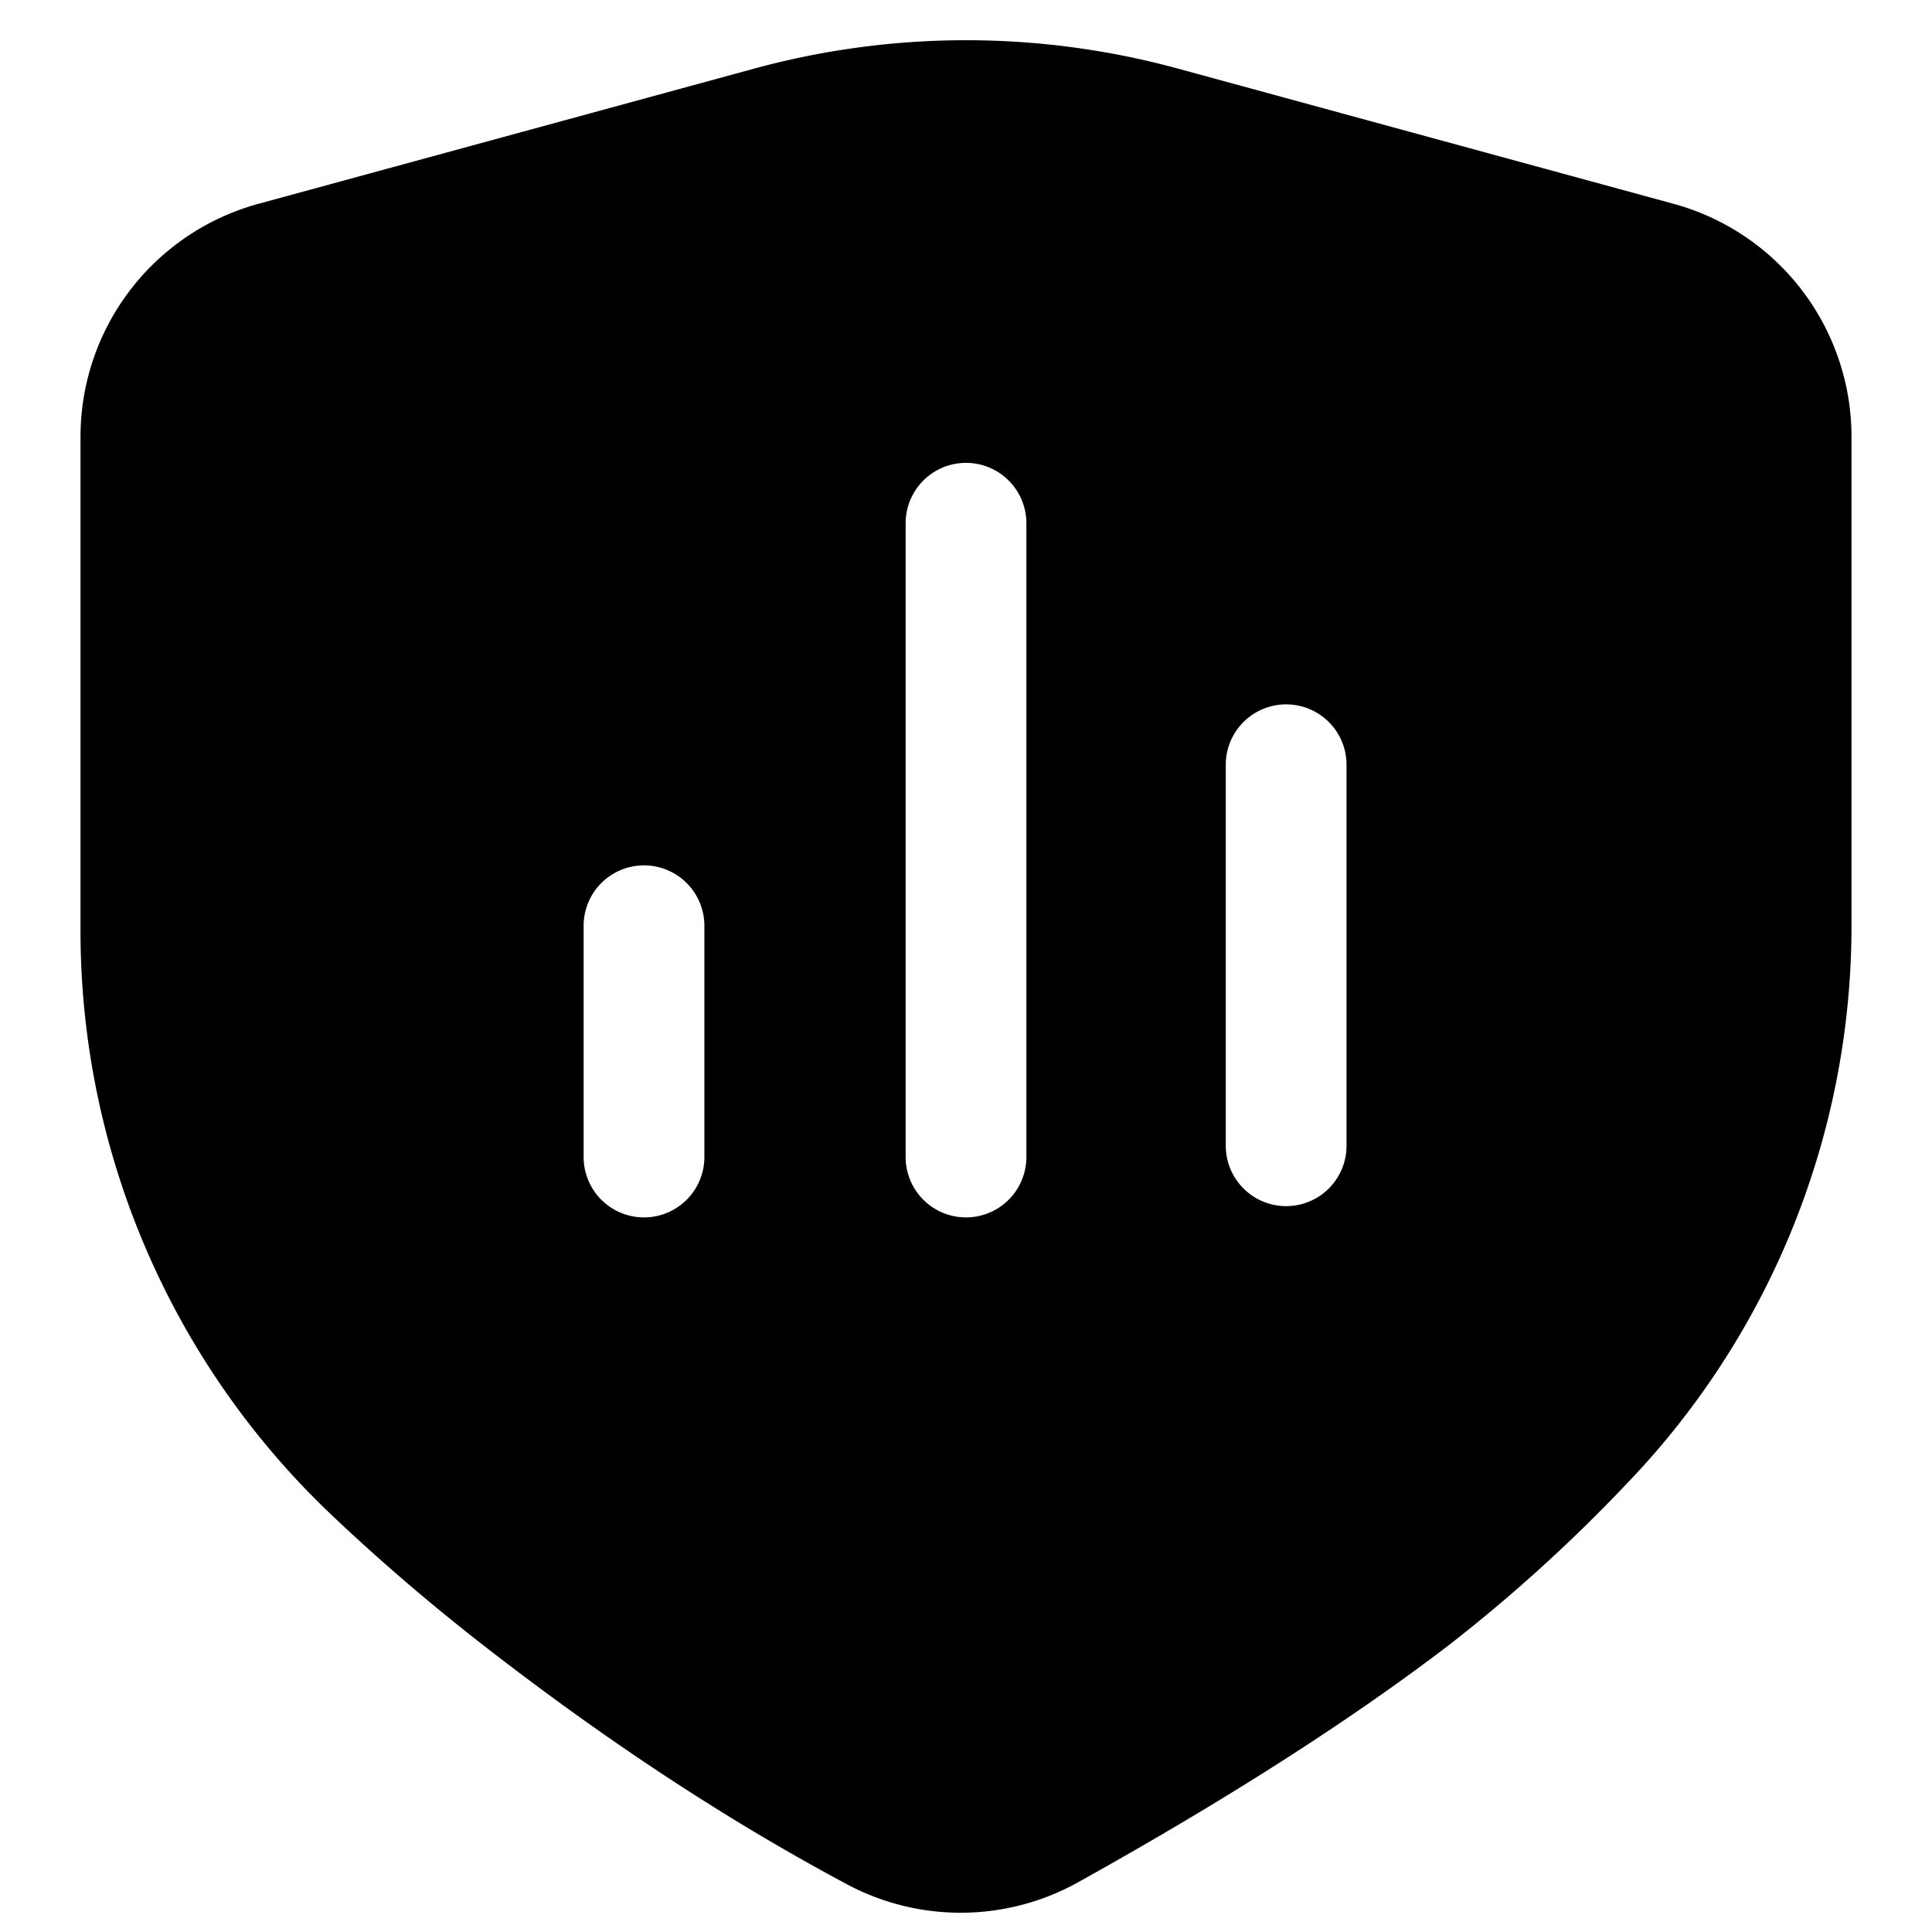 <?xml version="1.0" standalone="no"?><!DOCTYPE svg PUBLIC "-//W3C//DTD SVG 1.1//EN" "http://www.w3.org/Graphics/SVG/1.1/DTD/svg11.dtd"><svg t="1709100002559" class="icon" viewBox="0 0 1024 1024" version="1.1" xmlns="http://www.w3.org/2000/svg" p-id="18903" xmlns:xlink="http://www.w3.org/1999/xlink" width="128" height="128"><path d="M42.667 231.509a128 128 0 0 1 94.293-123.477L399.787 36.352a426.667 426.667 0 0 1 224.512 0l262.741 71.68A128 128 0 0 1 981.333 231.509V490.667a426.667 426.667 0 0 1-119.125 295.723A841.856 841.856 0 0 1 768 871.893c-52.309 39.979-117.845 81.92-196.565 125.739a128 128 0 0 1-122.539 1.067C385.408 964.821 321.109 922.539 256 871.893c-28.587-22.272-55.467-45.397-80.683-69.333A426.667 426.667 0 0 1 42.667 493.355V231.509z m330.667 381.739V490.667a32 32 0 1 0-64 0v122.581a32 32 0 0 0 64 0z m170.667 0V277.333a32 32 0 1 0-64 0v335.915a32 32 0 0 0 64 0z m169.685-5.973V405.333a32 32 0 1 0-64 0v201.941a32 32 0 0 0 64 0z"  p-id="18904"></path></svg>